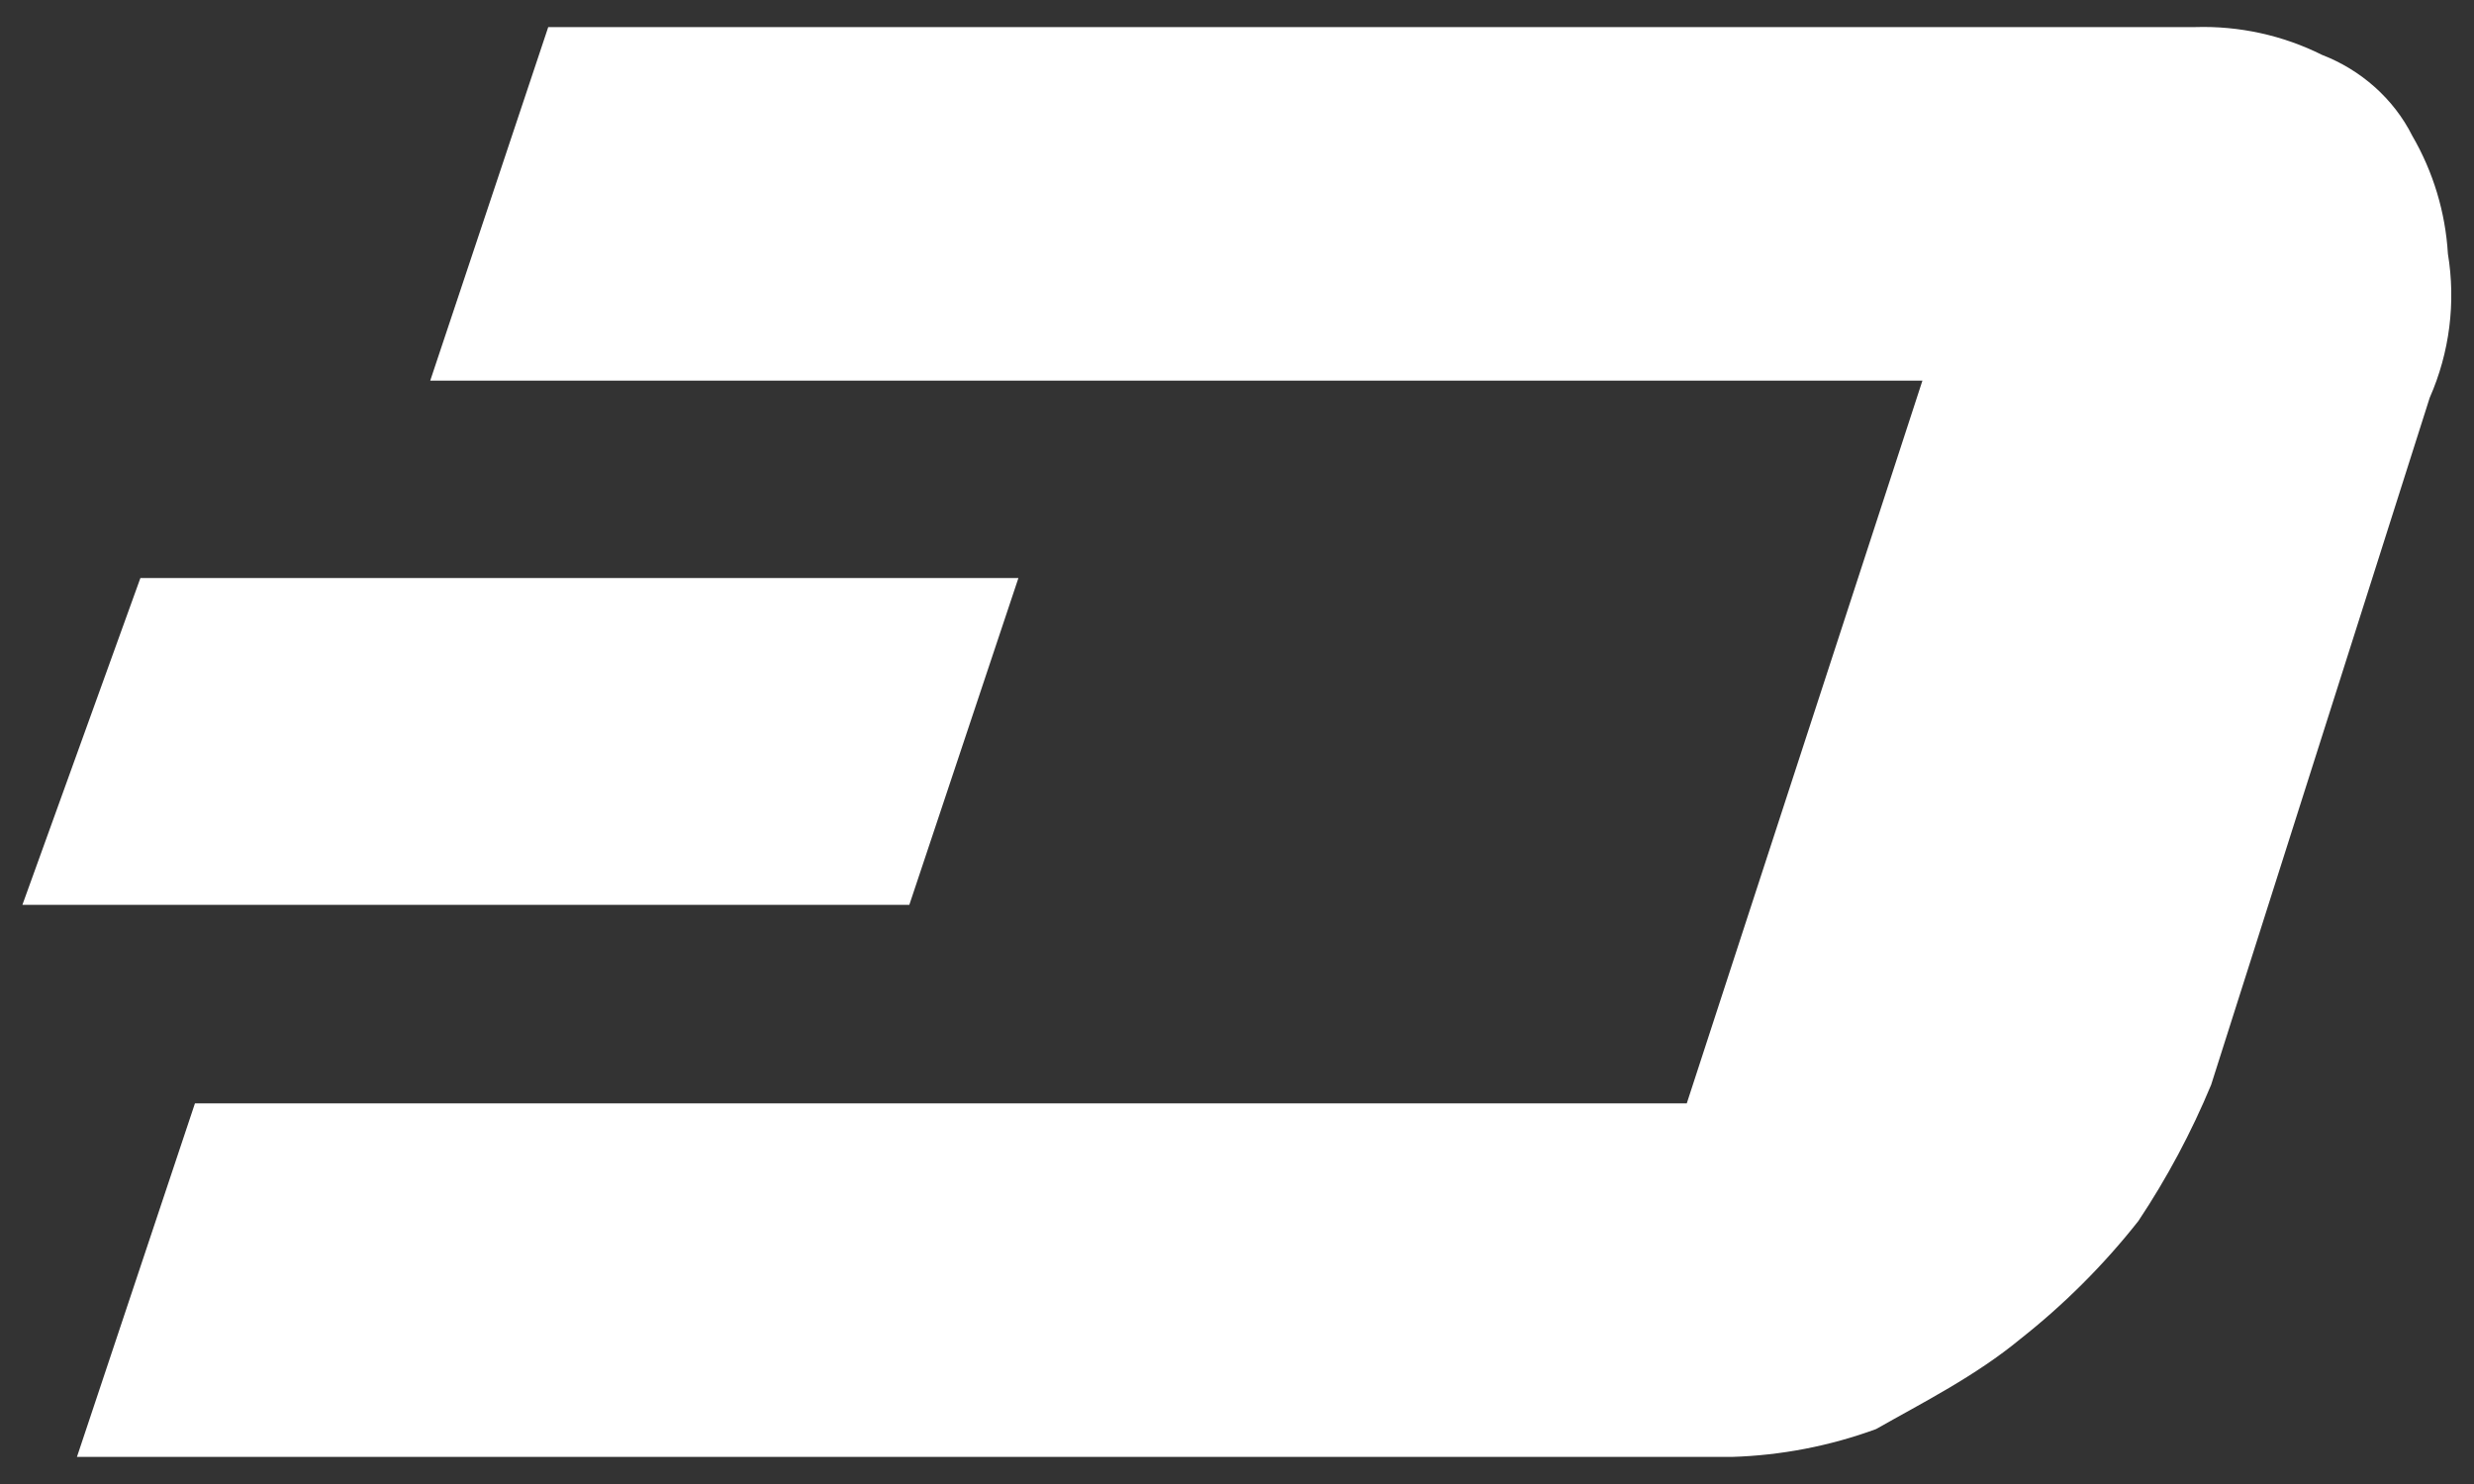 <?xml version="1.0" encoding="UTF-8"?>
<svg width="20px" height="12px" viewBox="0 0 20 12" version="1.1" xmlns="http://www.w3.org/2000/svg" xmlns:xlink="http://www.w3.org/1999/xlink">
    <rect x="0" y="0" width="20" height="12" fill="#333333" stroke="none"/>
    <!-- Generator: Sketch 52.1 (67048) - http://www.bohemiancoding.com/sketch -->
    <title>Group</title>
    <desc>Created with Sketch.</desc>
    <g id="Pack_2.0" stroke="none" stroke-width="1" fill="none" fill-rule="evenodd">
        <g id="-g-AlterApp_Overview01" transform="translate(-223, -601)" fill="#FFFFFF" fill-rule="nonzero">
            <g id="04" transform="translate(198, 572)">
                <g id="Crypto" transform="translate(20, 20)">
                    <g id="dash">
                        <g id="Group" transform="translate(5.175, 9.21)">
                            <path d="M19.614,1.842 C19.594,1.506 19.495,1.179 19.326,0.888 C19.176,0.588 18.909,0.354 18.597,0.234 C18.279,0.075 17.926,-0.002 17.571,0.009 L4.257,0.009 L3.303,2.868 L15.366,2.868 L13.461,8.712 L1.401,8.712 L0.447,11.571 L13.824,11.571 C14.223,11.559 14.617,11.483 14.991,11.346 C15.366,11.133 15.795,10.917 16.158,10.617 C16.512,10.338 16.833,10.017 17.112,9.663 C17.343,9.316 17.54,8.947 17.7,8.562 L19.467,3.006 C19.628,2.64 19.679,2.236 19.614,1.842 Z" id="Shape"></path>
                            <polygon id="Shape" points="8.058 4.464 0.96 4.464 0.006 7.107 7.176 7.107"></polygon>
                        </g>
                    </g>
                </g>
            </g>
        </g>
    </g>
</svg>